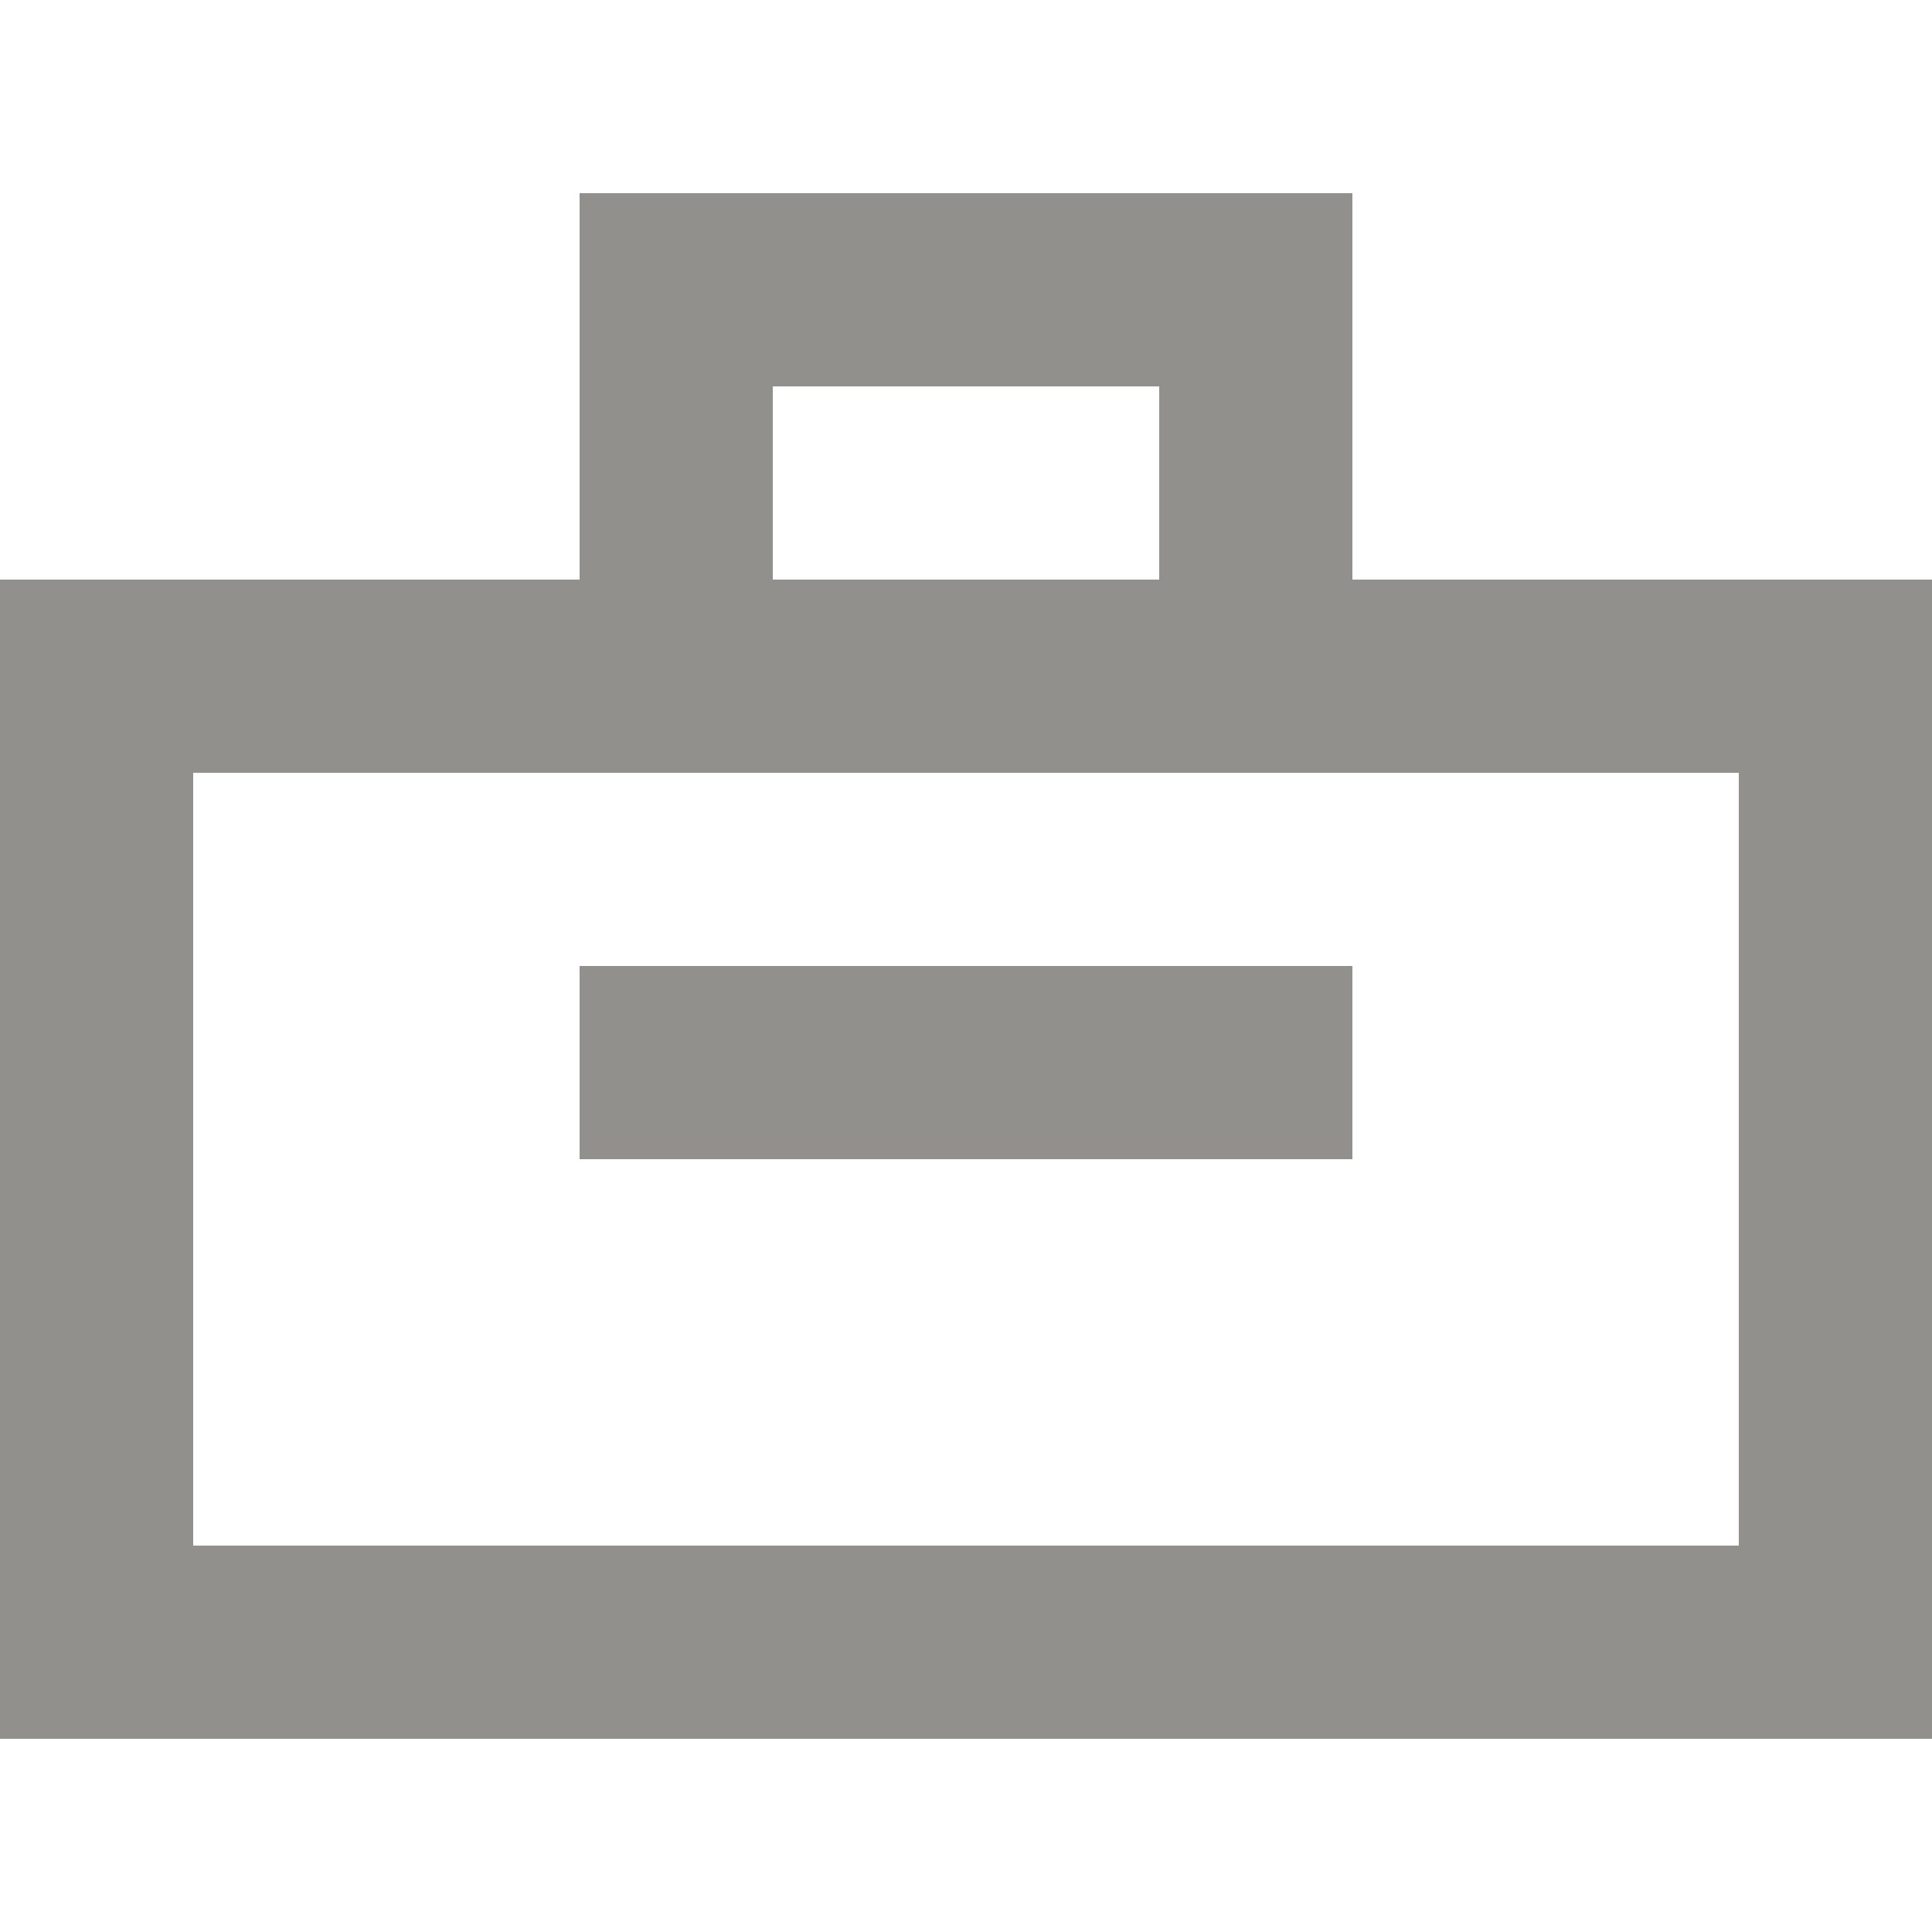 <!-- Generated by IcoMoon.io -->
<svg version="1.1" xmlns="http://www.w3.org/2000/svg" width="32" height="32" viewBox="0 0 32 32">
<title>as-briefcase-</title>
<path fill="#91908d" d="M9.6 19.2v-3.2h12.8v3.2h-12.8zM3.2 25.6v-12.8h25.6v12.8h-25.6zM12.8 9.6v-3.2h6.4v3.2h-6.4zM22.4 9.6v-6.4h-12.8v6.4h-9.6v19.2h32v-19.2h-9.6z"></path>
</svg>

